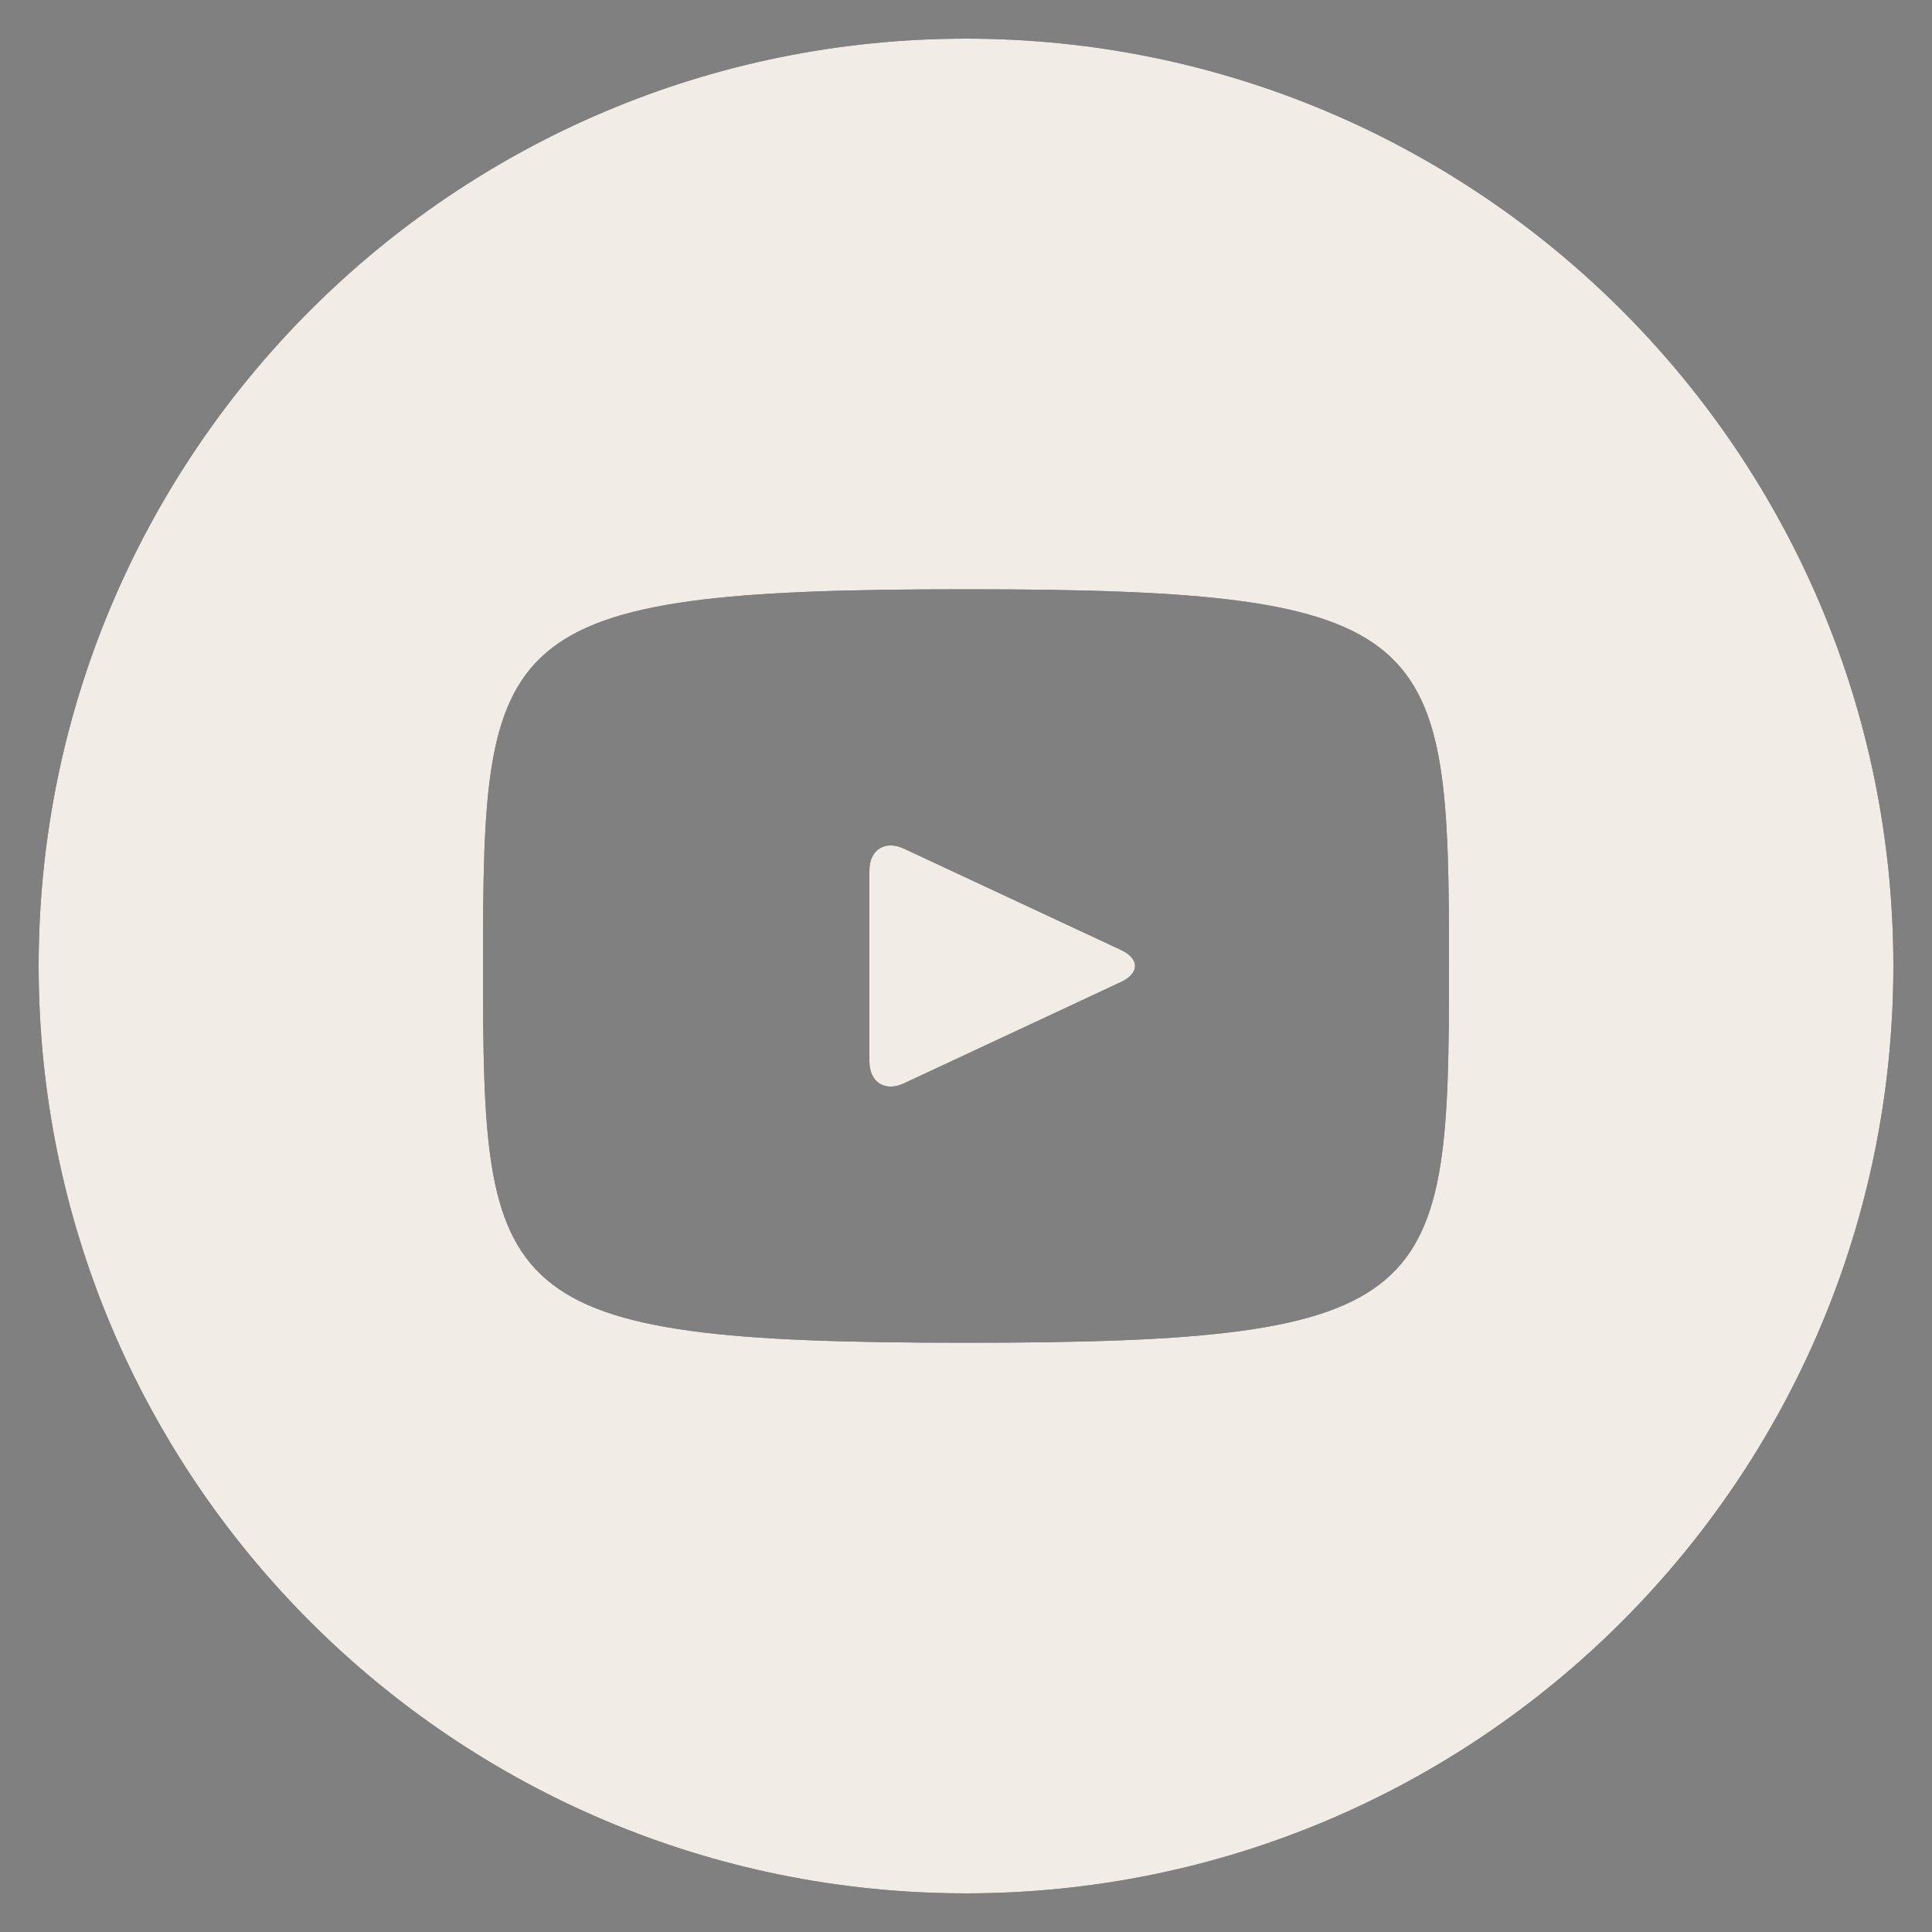 <svg width="80" height="80" viewBox="0 0 80 80" fill="none" xmlns="http://www.w3.org/2000/svg">
<rect x="0" y="0" width="80" height="80" fill="#808080" stroke="none"/>
<path d="M46.412 39.332L37.428 35.14C36.644 34.776 36 35.184 36 36.052V43.948C36 44.816 36.644 45.224 37.428 44.86L46.408 40.668C47.196 40.3 47.196 39.7 46.412 39.332ZM40 1.6C18.792 1.6 1.6 18.792 1.6 40C1.6 61.208 18.792 78.4 40 78.4C61.208 78.4 78.4 61.208 78.4 40C78.4 18.792 61.208 1.6 40 1.6ZM40 55.6C20.344 55.6 20 53.828 20 40C20 26.172 20.344 24.4 40 24.4C59.656 24.4 60 26.172 60 40C60 53.828 59.656 55.6 40 55.6Z" fill="#1A1A1A"/>
<path d="M46.412 39.332L37.428 35.14C36.644 34.776 36 35.184 36 36.052V43.948C36 44.816 36.644 45.224 37.428 44.86L46.408 40.668C47.196 40.3 47.196 39.7 46.412 39.332ZM40 1.6C18.792 1.6 1.6 18.792 1.6 40C1.6 61.208 18.792 78.4 40 78.4C61.208 78.4 78.4 61.208 78.4 40C78.4 18.792 61.208 1.6 40 1.6ZM40 55.6C20.344 55.6 20 53.828 20 40C20 26.172 20.344 24.4 40 24.4C59.656 24.4 60 26.172 60 40C60 53.828 59.656 55.6 40 55.6Z" fill="#F2ECE7"/>
</svg>
